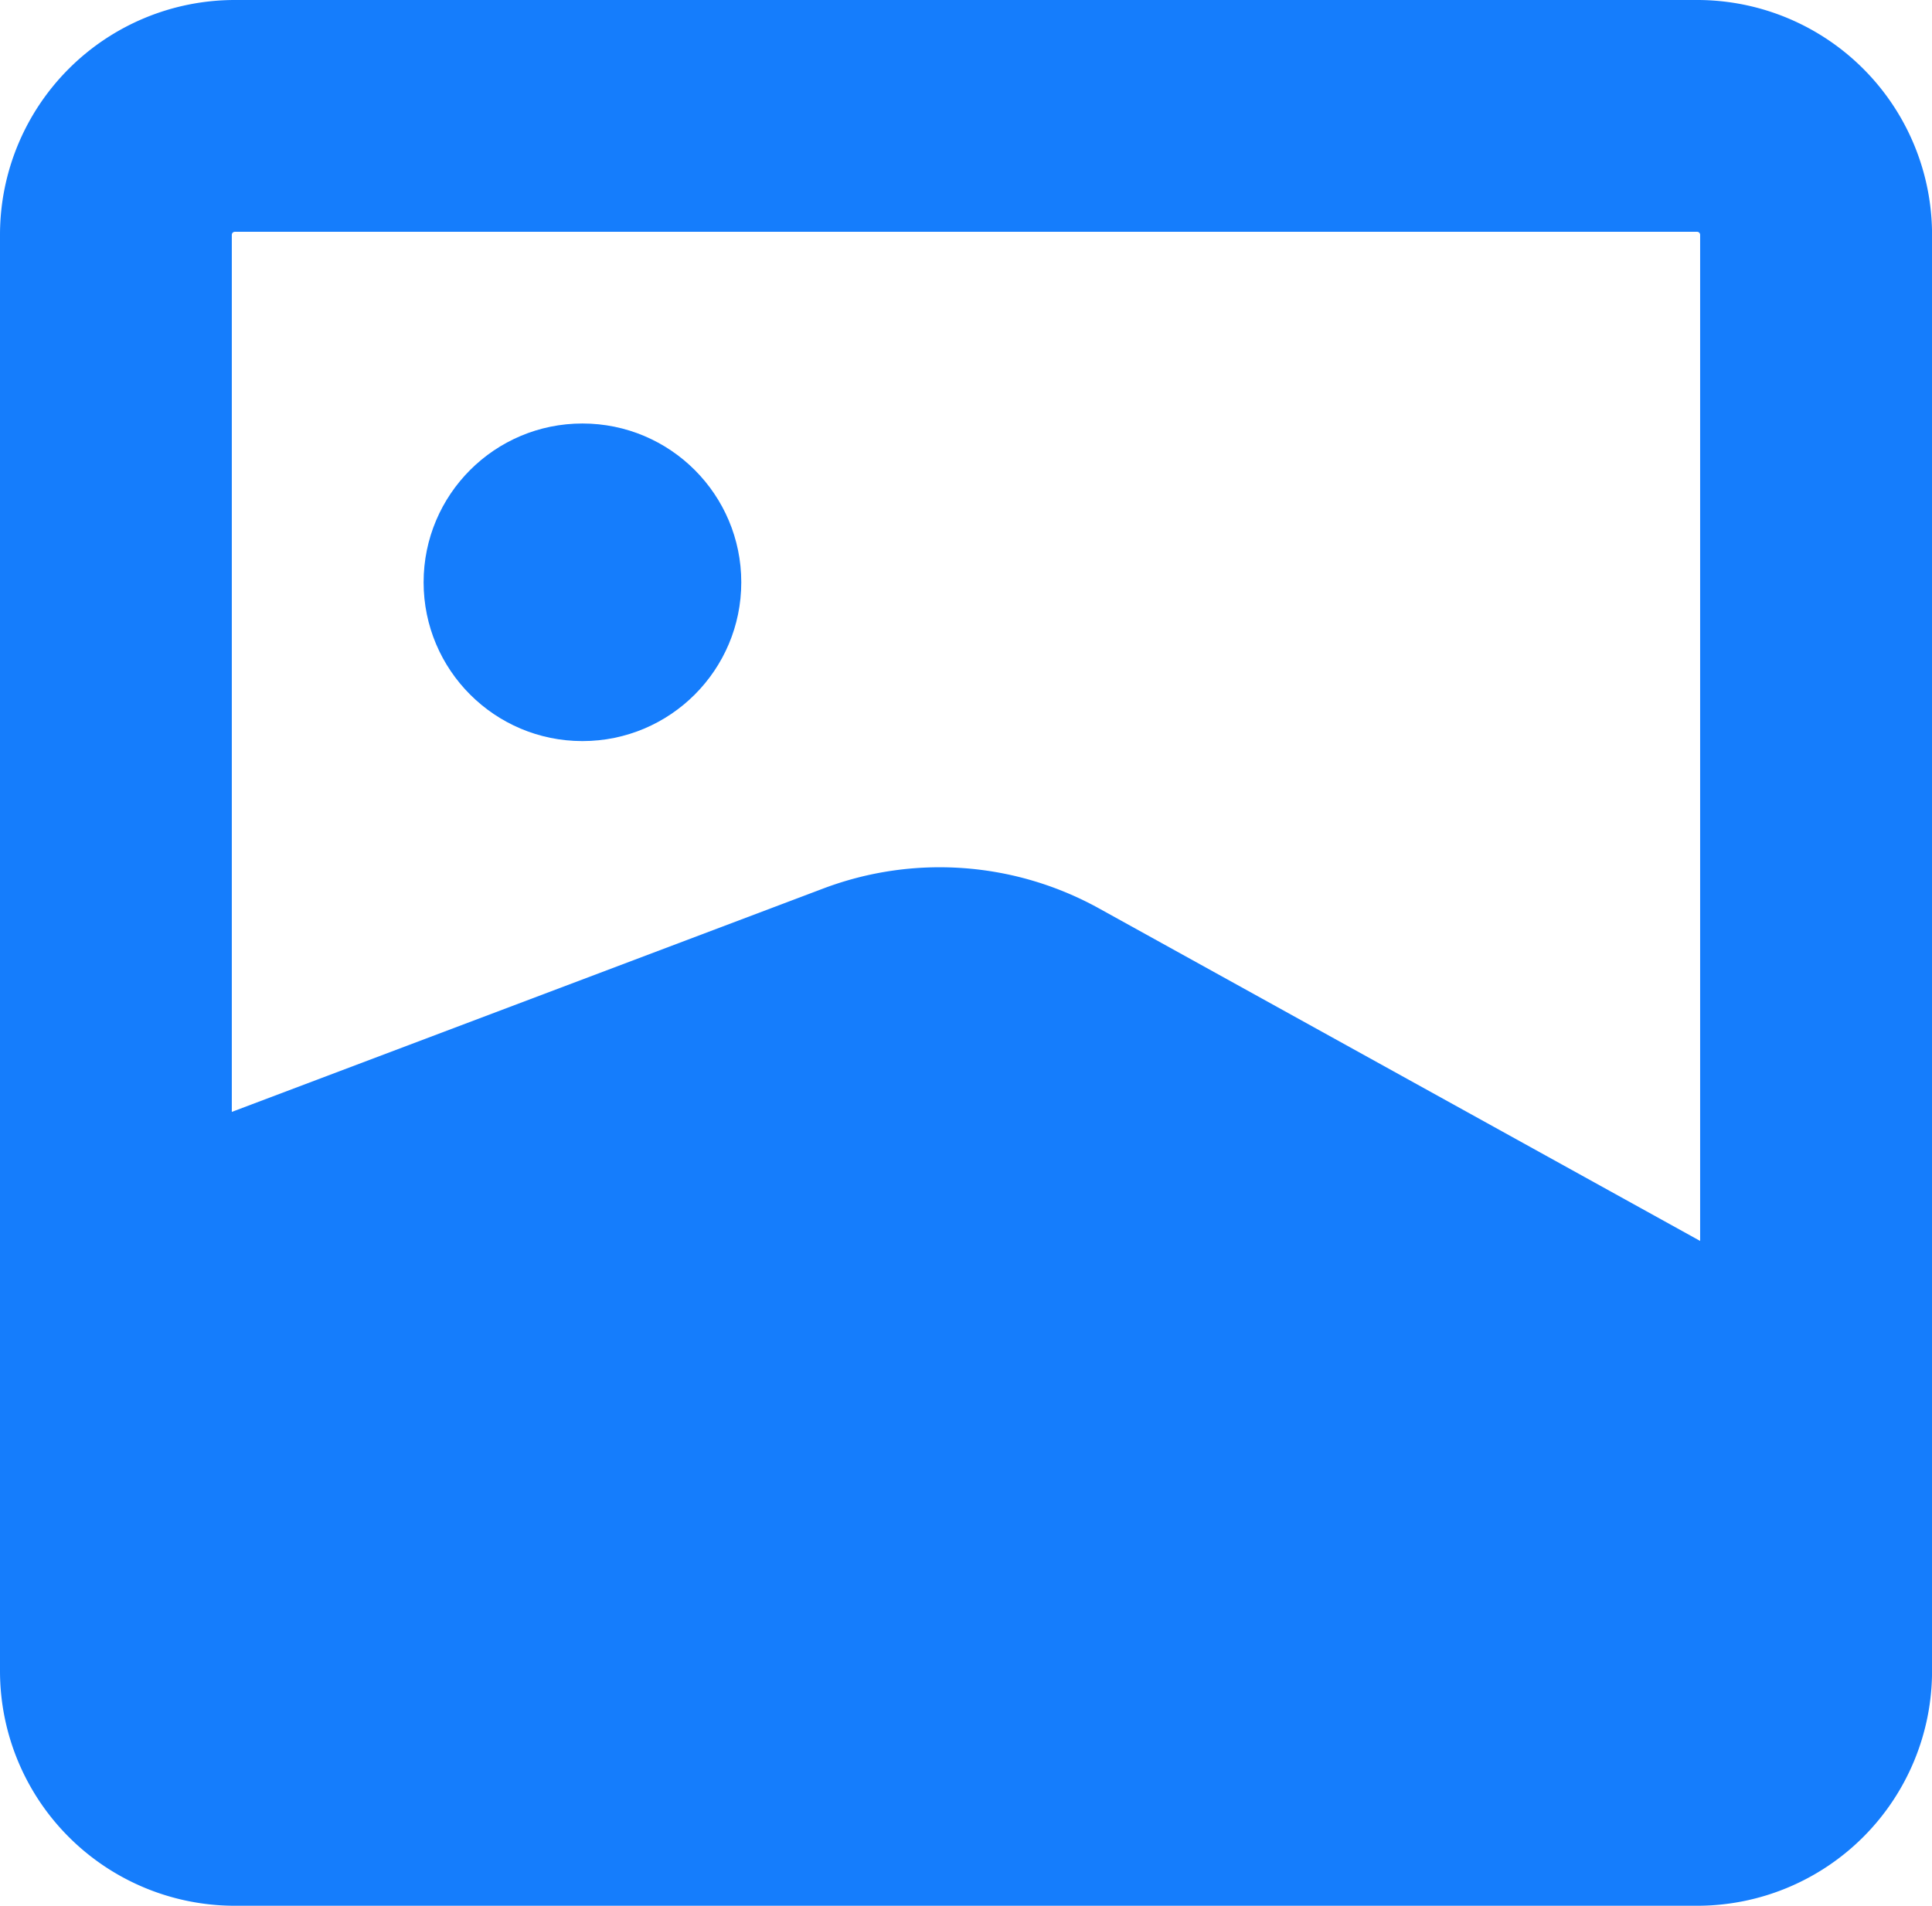 <svg id="Group_11" data-name="Group 11" xmlns="http://www.w3.org/2000/svg" width="38.571" height="38.057" viewBox="0 0 38.571 38.057">
  <path id="Path_9" data-name="Path 9" d="M-148.118,445h-29.194A4.689,4.689,0,0,0-182,449.689v28.679a4.689,4.689,0,0,0,4.689,4.689h29.194a4.689,4.689,0,0,0,4.689-4.689V449.689A4.689,4.689,0,0,0-148.118,445Zm-29.194,4.629h29.194a.06.06,0,0,1,.06.06v20.092l-12-6.64a6.57,6.57,0,0,0-5.5-.4l-11.814,4.463V449.689A.06.06,0,0,1-177.311,449.629Z" transform="translate(182 -445)" fill="#157dfc"/>
  <circle id="Ellipse_3" data-name="Ellipse 3" cx="3.171" cy="3.171" r="3.171" transform="translate(8.457 8.457)" fill="#157dfc"/>
</svg>
